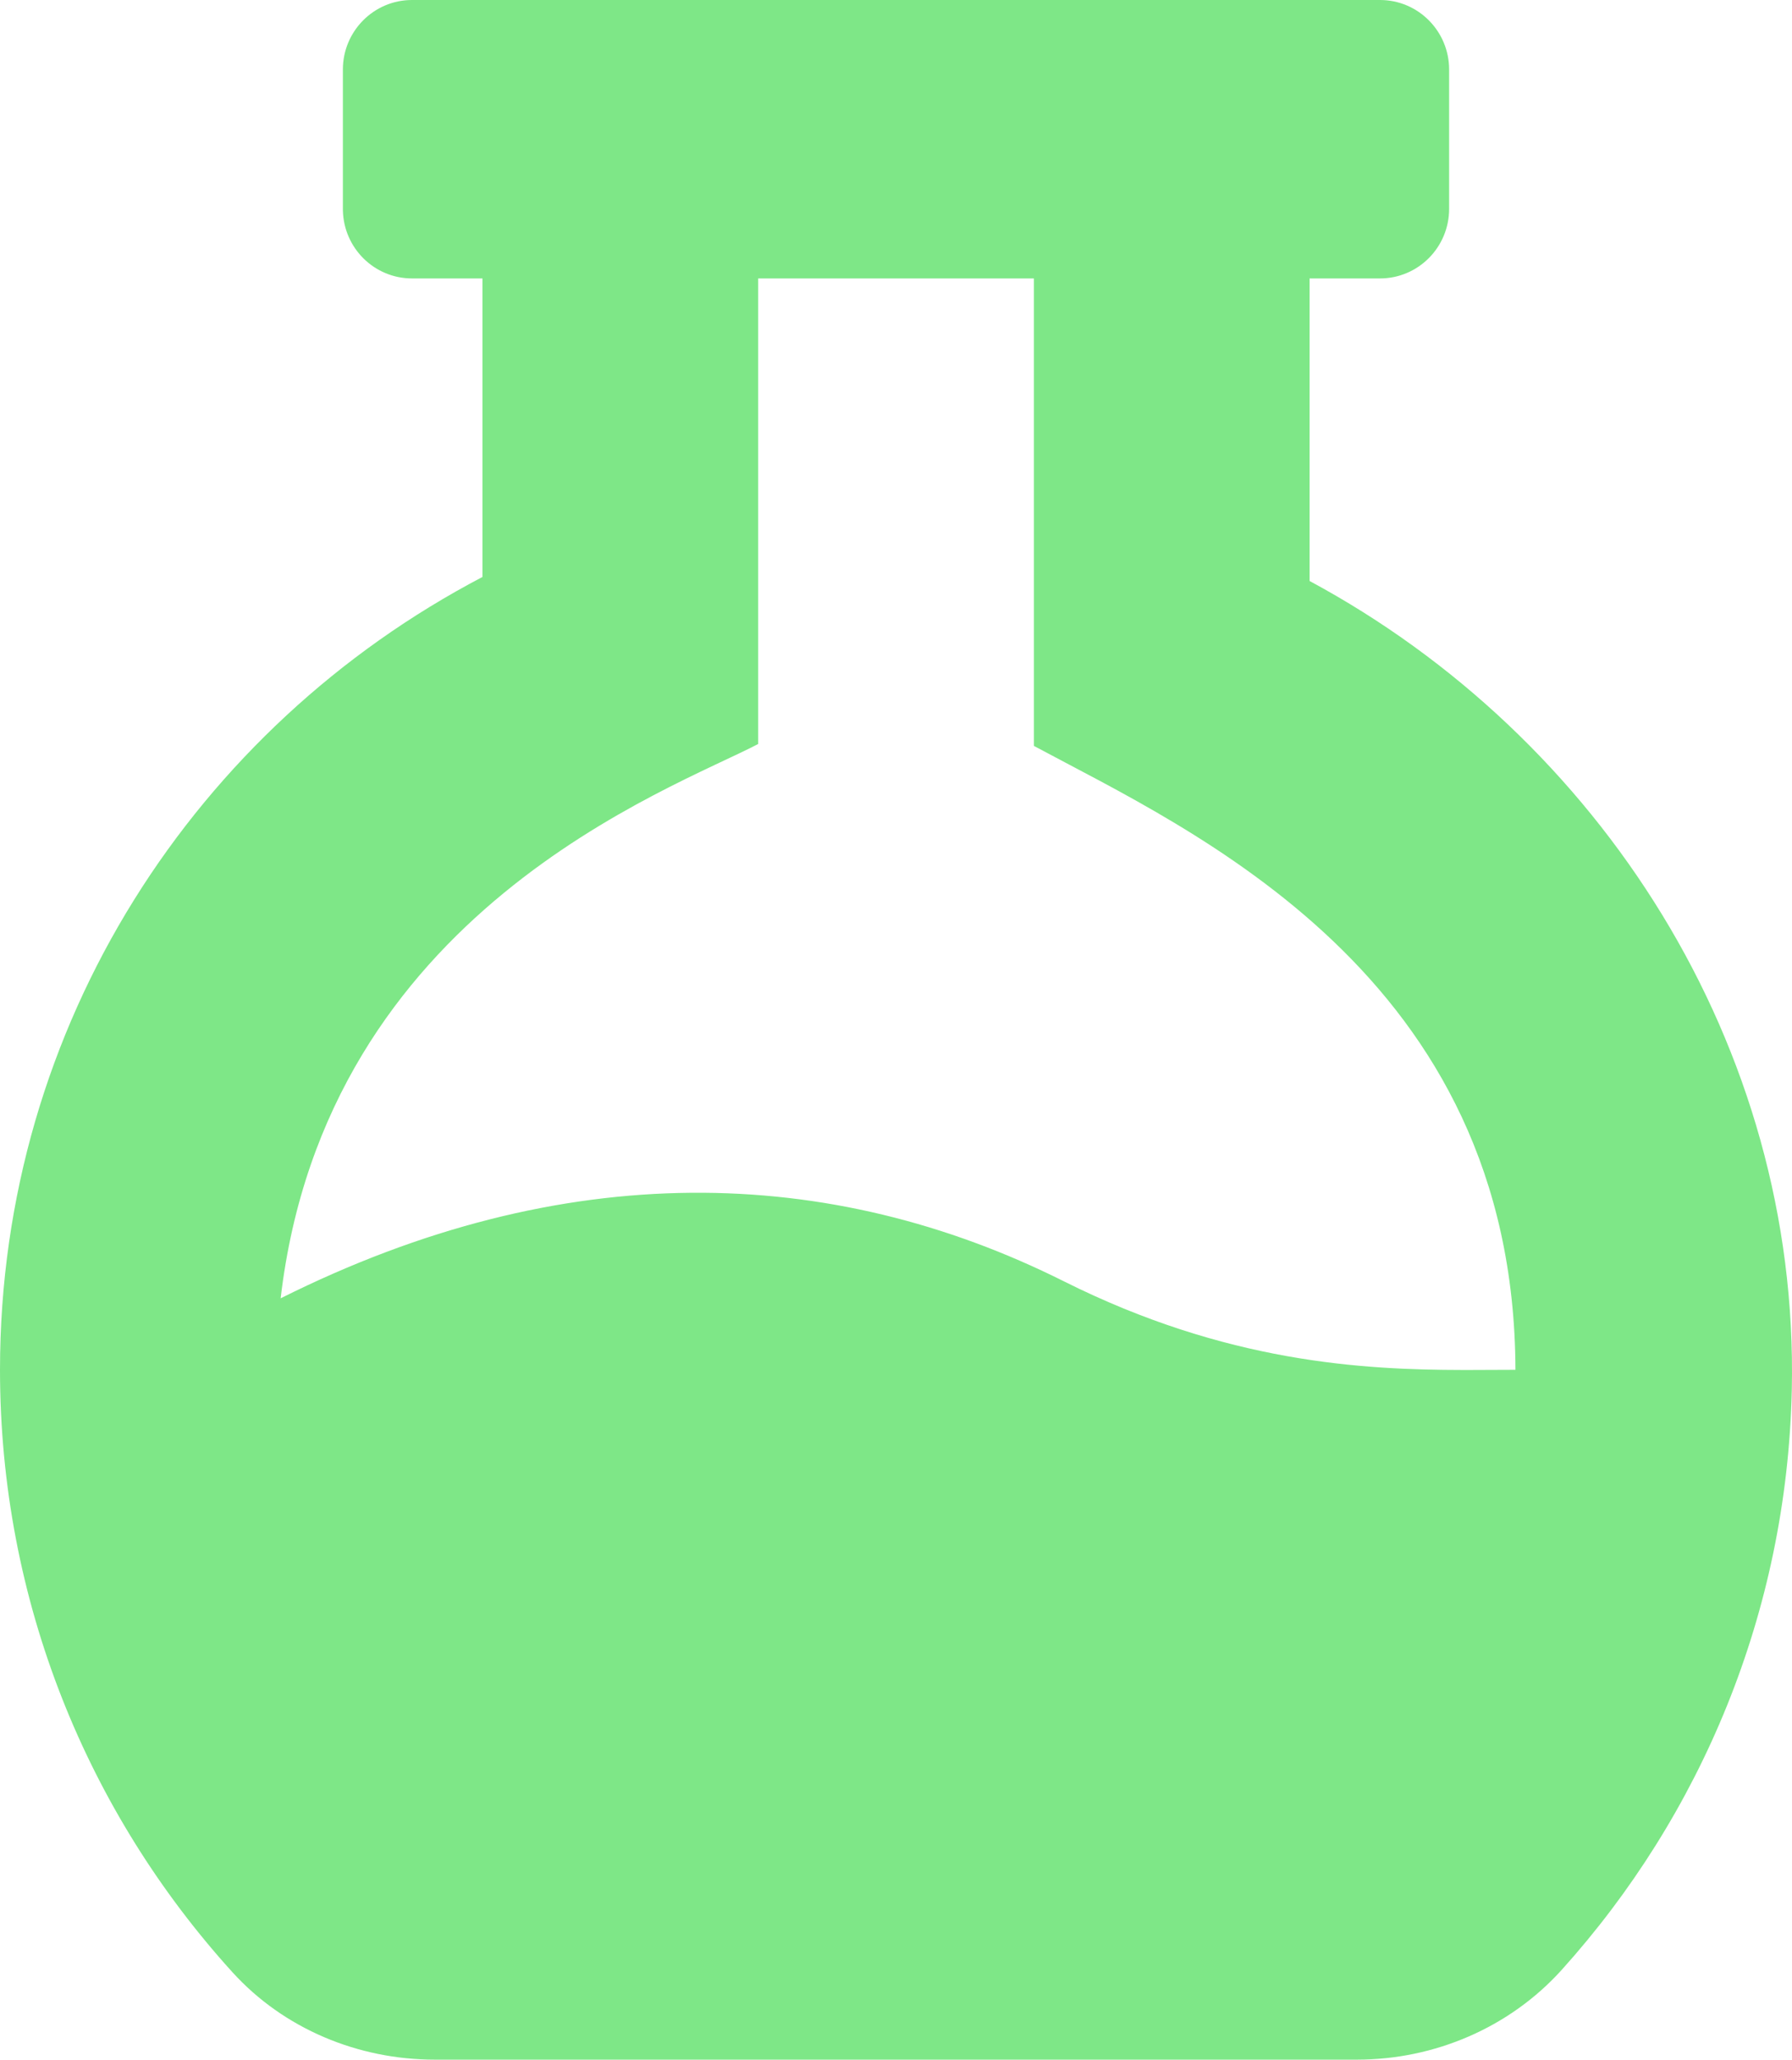 <svg xmlns="http://www.w3.org/2000/svg" viewBox="0 0 302 347">
  <path fill="#7ee787" fill-rule="nonzero" d="M232.565 0c6.437 0 11.652 5.248 11.652 11.727v23.455c0 6.48-5.215 11.727-11.652 11.727H220.7v50.973c48.77 26.244 82.543 78.21 81.265 136.287-.828 37.54-15.354 71.695-38.76 97.686-8.776 9.74-21.43 15.145-34.54 15.145H73.278c-12.908 0-25.445-5.18-34.12-14.746C14.83 305.443 0 269.85 0 230.776c0-58.199 33.111-108.342 81.308-133.57V46.909H69.435c-6.338 0-11.49-5.088-11.648-11.429l-.004-.298V11.727C57.783 5.248 62.998 0 69.435 0h163.13Zm-58.327 46.909h-46.469v78.438c-14.671 7.685-72.835 28.14-80.472 93.386 47.804-23.914 92.662-22.54 131.98-2.87 27.435 13.73 50.435 14.916 67.217 14.944h1.188c2.747-.003 5.32-.03 7.712-.03-.196-66.713-54.687-90.866-81.155-105.11l-.001-78.758Z"/>
</svg>
